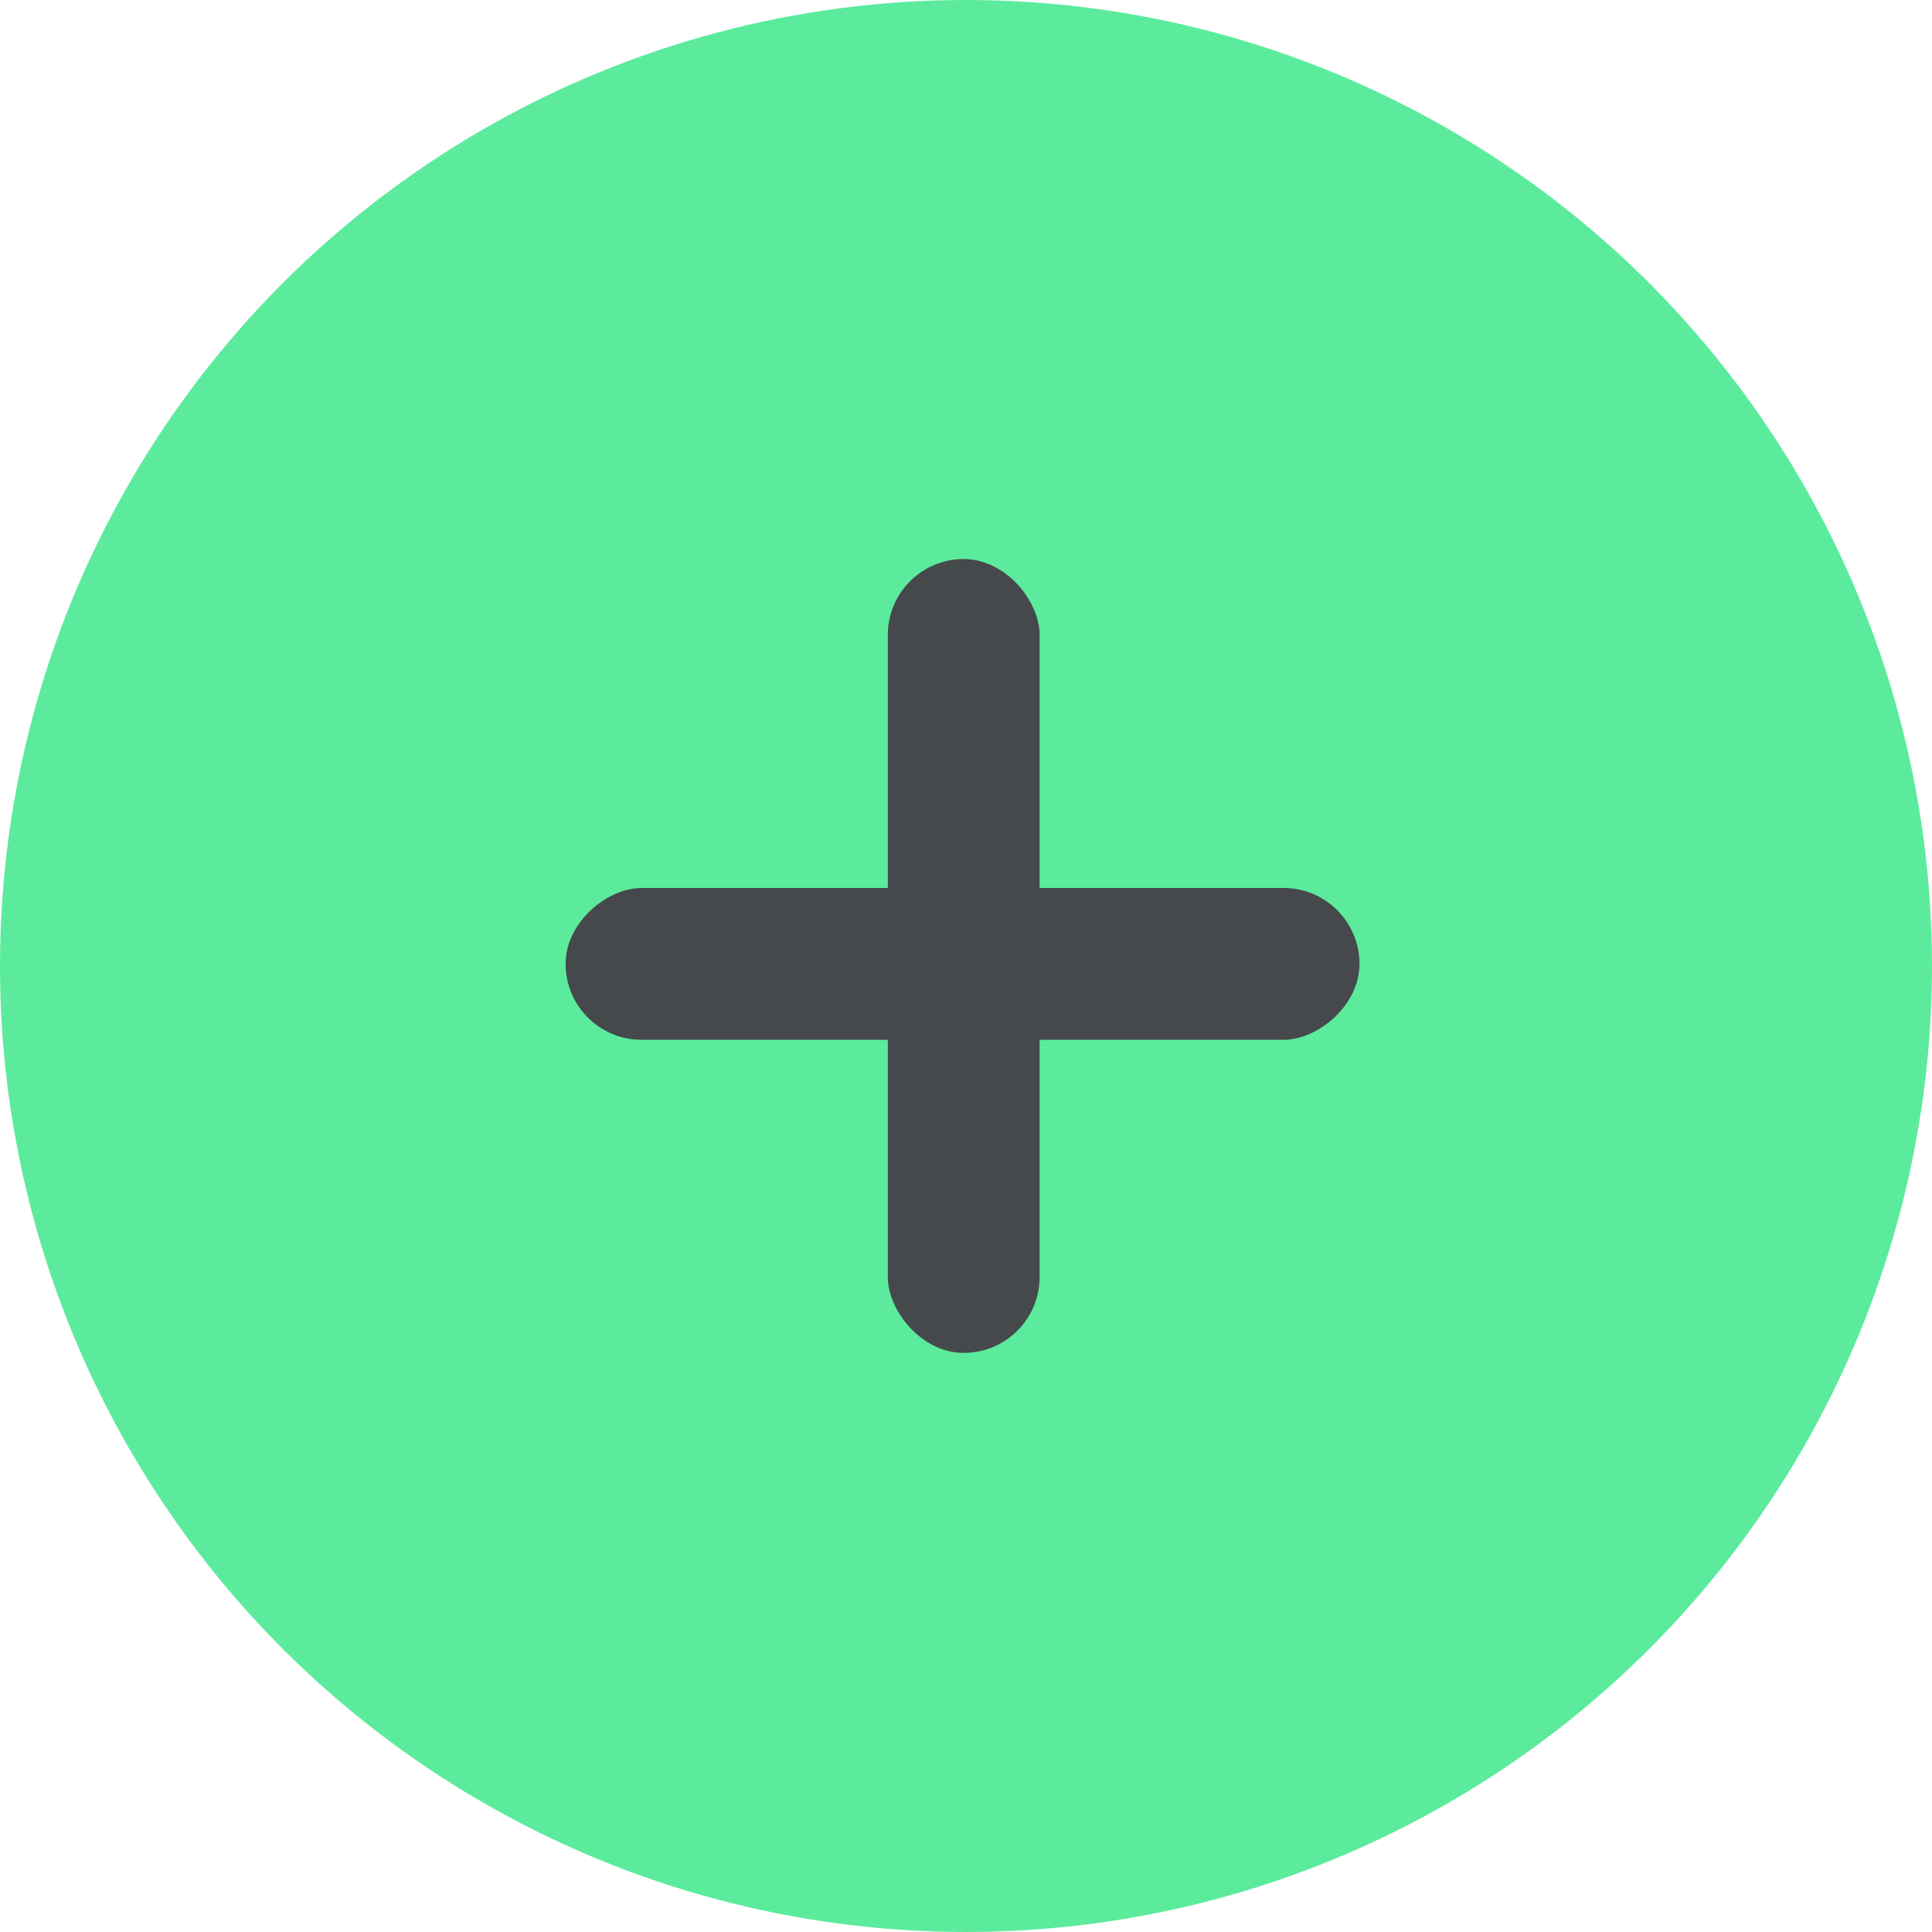 <svg id="Layer_1" data-name="Layer 1" xmlns="http://www.w3.org/2000/svg" viewBox="0 0 997.82 997.82"><defs><style>.cls-1{fill:#5ceb9d;}.cls-2{fill:#46494c;}</style></defs><circle class="cls-1" cx="498.91" cy="498.91" r="498.91"/><rect class="cls-2" x="458.52" y="288.72" width="78.42" height="410.02" rx="39.21"/><rect class="cls-2" x="460.79" y="294.99" width="78.42" height="410.02" rx="39.21" transform="translate(997.13 -2.18) rotate(90)"/></svg>